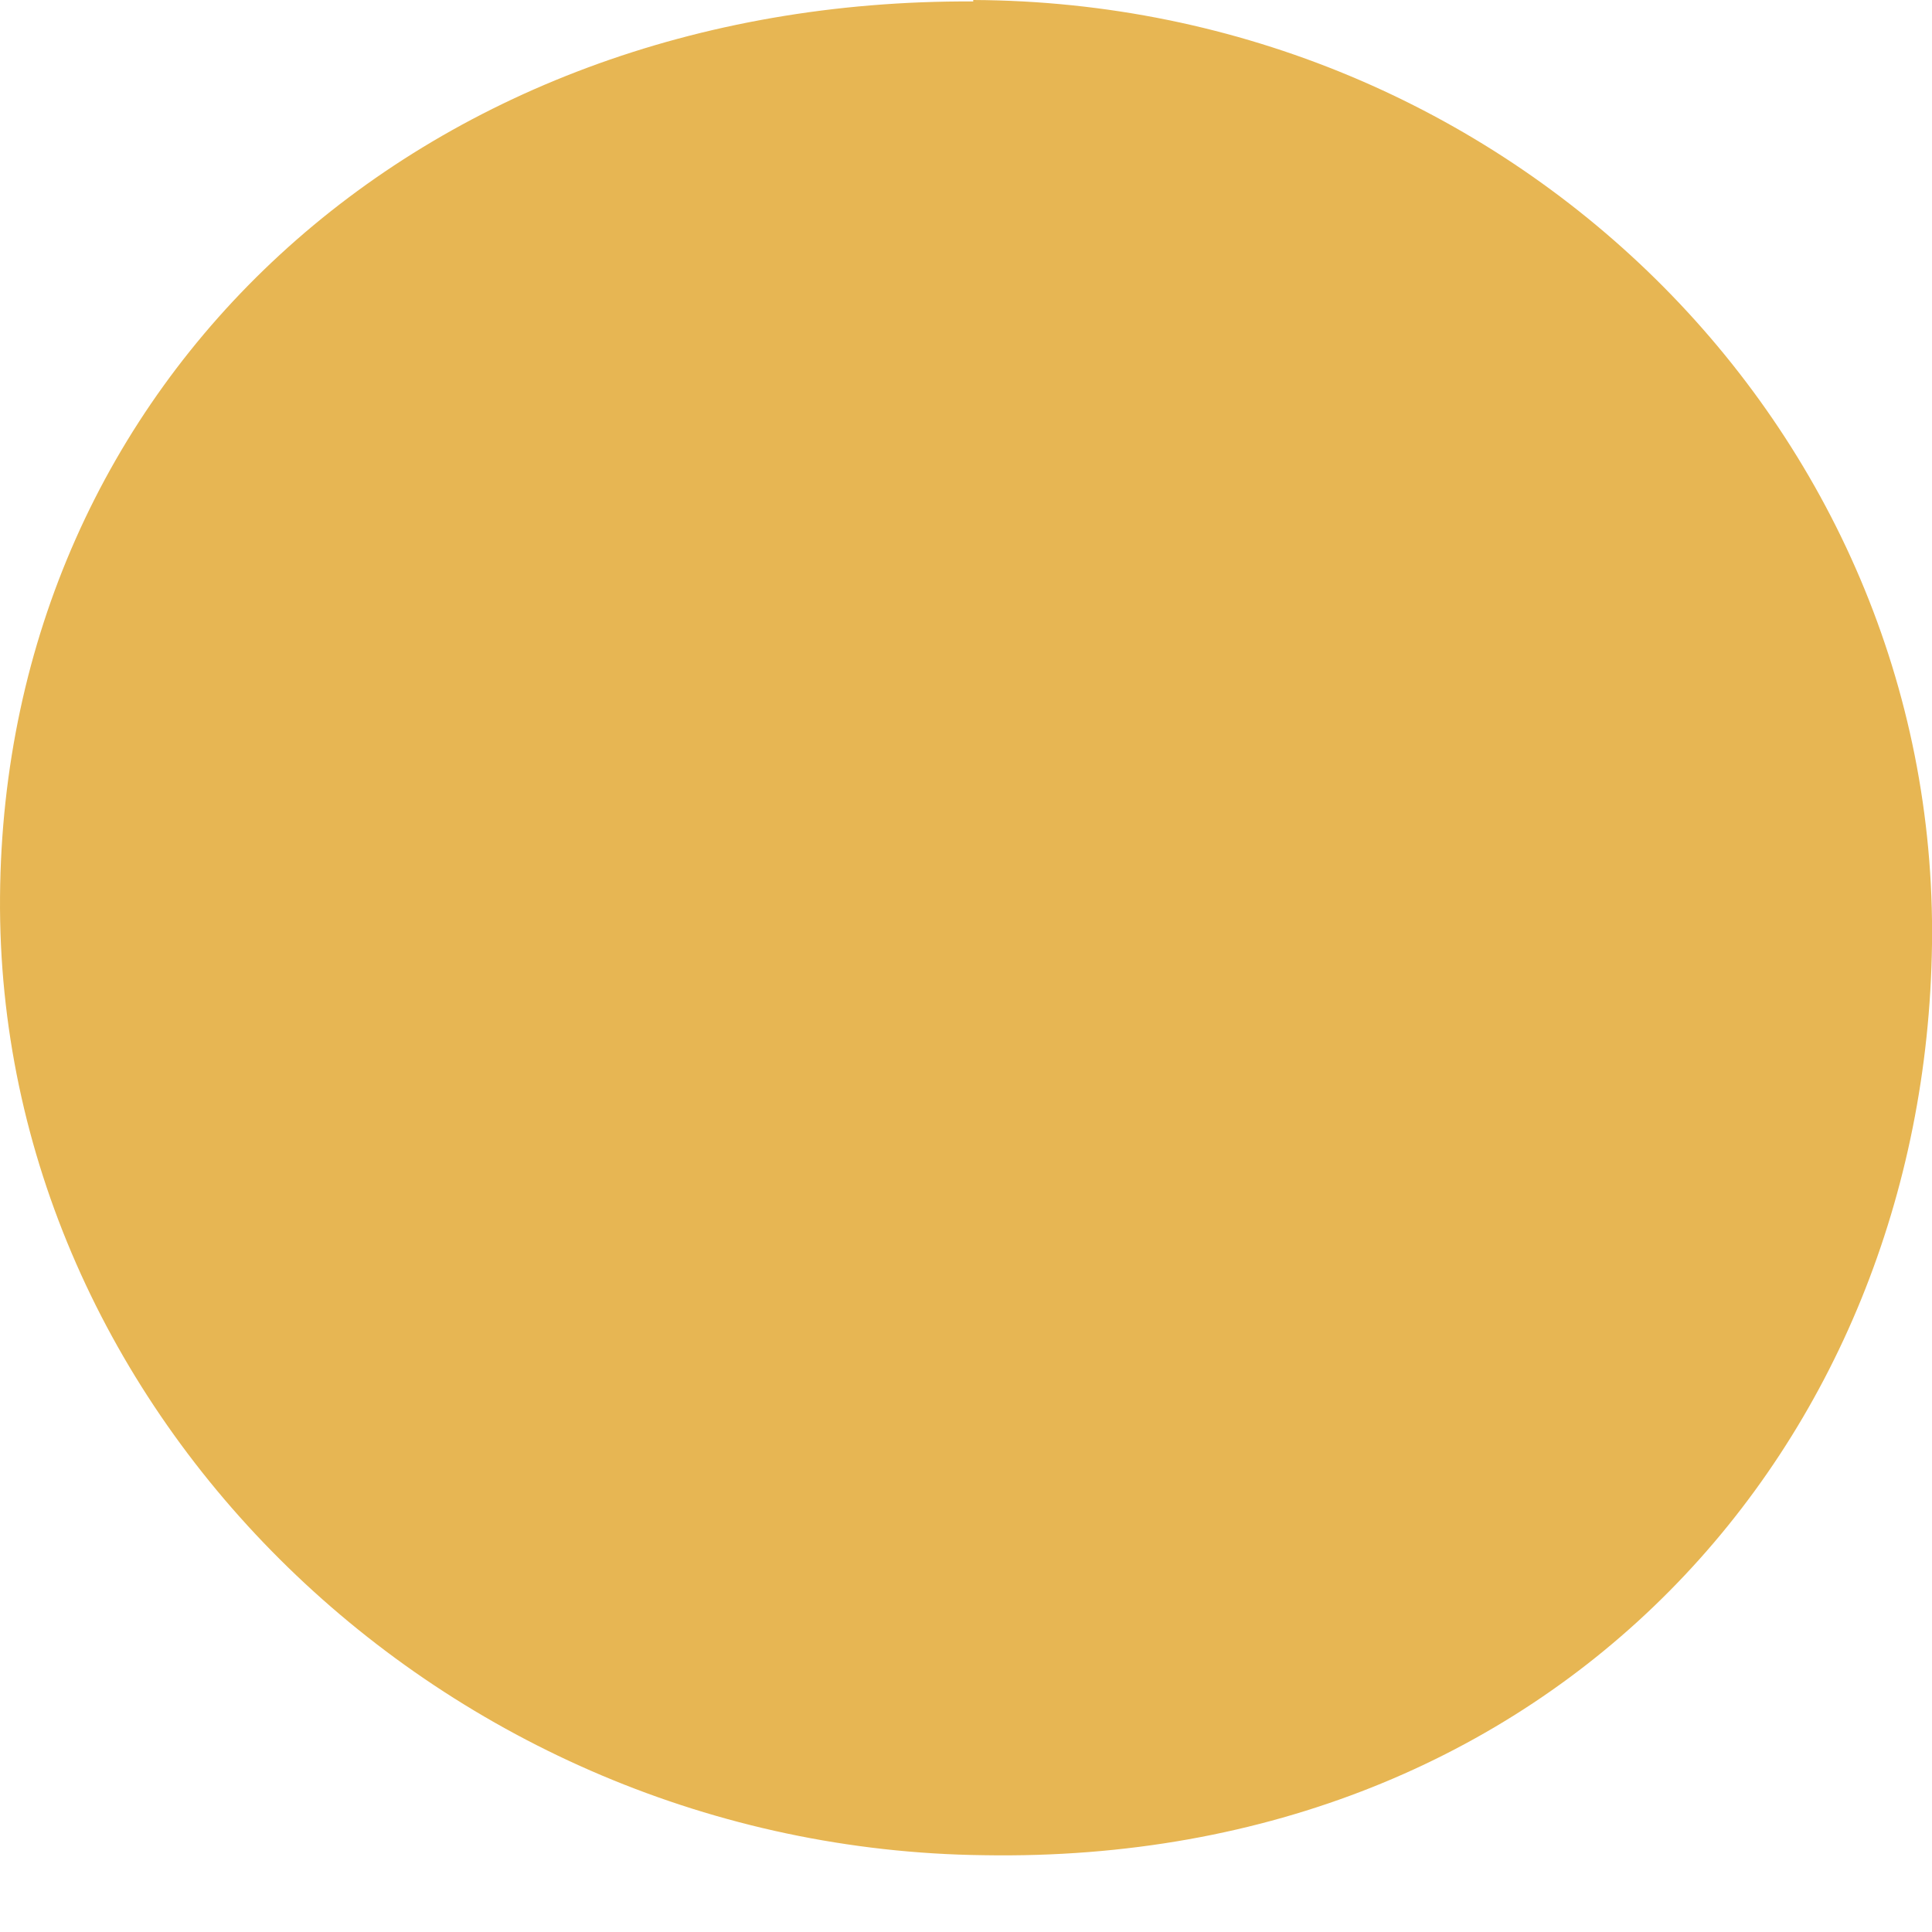 <svg width="4" height="4" viewBox="0 0 4 4" fill="none" xmlns="http://www.w3.org/2000/svg">
<path d="M2.015 0C3.122 0.005 4.014 0.884 4 1.955C3.986 2.991 3.219 3.861 2.037 3.841C0.919 3.828 -0.008 2.926 5.5028e-05 1.857C0.008 0.788 0.867 -0.003 2.015 0.003V0Z" fill="#E7B653"/>
</svg>
